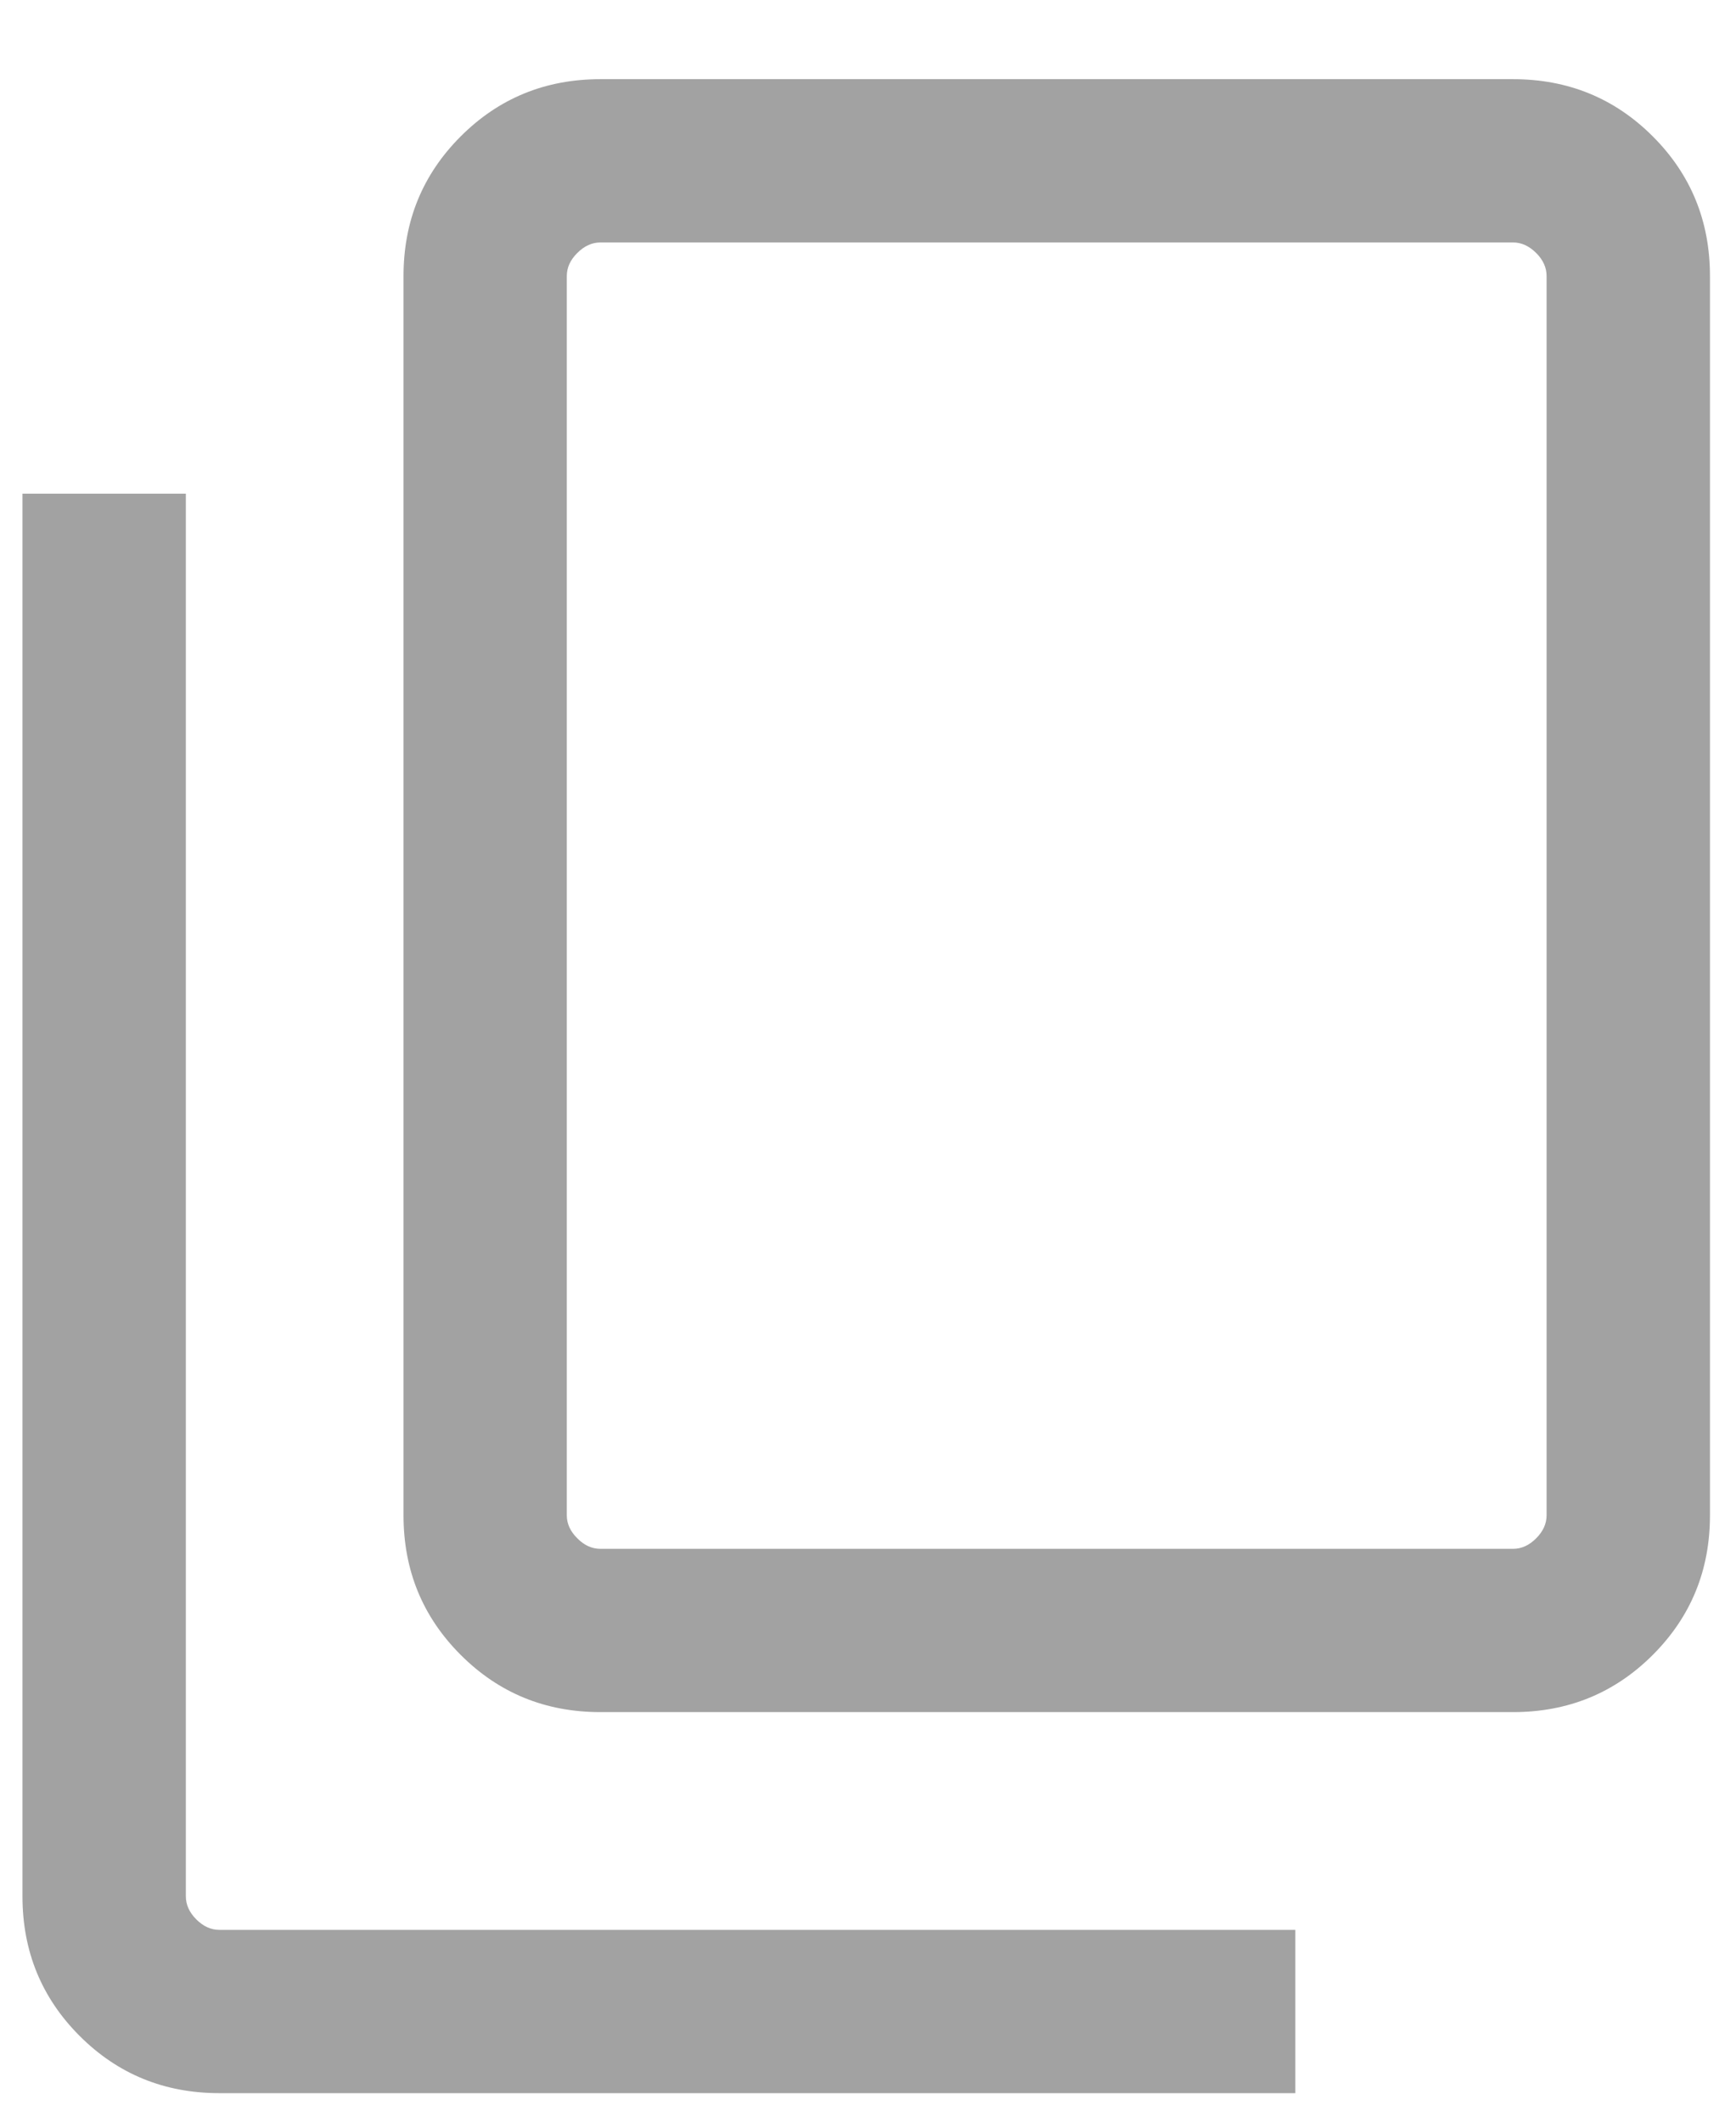 <svg xmlns="http://www.w3.org/2000/svg" width="18" height="22" viewBox="0 0 18 22" fill="none">
<path d="M6.225 17.753C5.654 17.753 5.172 17.555 4.777 17.16C4.382 16.765 4.184 16.283 4.184 15.713V2.862C4.184 2.292 4.382 1.809 4.777 1.414C5.172 1.019 5.654 0.821 6.225 0.821H15.689C16.259 0.821 16.742 1.019 17.137 1.414C17.532 1.809 17.73 2.292 17.73 2.862V15.713C17.73 16.283 17.532 16.765 17.137 17.16C16.742 17.555 16.259 17.753 15.689 17.753H6.225ZM6.225 16.06H15.689C15.776 16.06 15.855 16.024 15.928 15.951C16 15.879 16.036 15.799 16.036 15.713V2.862C16.036 2.775 16 2.695 15.928 2.623C15.855 2.551 15.776 2.514 15.689 2.514H6.225C6.138 2.514 6.058 2.551 5.986 2.623C5.913 2.695 5.877 2.775 5.877 2.862V15.713C5.877 15.799 5.913 15.879 5.986 15.951C6.058 16.024 6.138 16.06 6.225 16.06ZM2.274 21.704C1.704 21.704 1.221 21.506 0.826 21.111C0.431 20.716 0.233 20.233 0.233 19.663V5.119H1.927V19.663C1.927 19.75 1.963 19.83 2.035 19.902C2.107 19.974 2.187 20.011 2.274 20.011H13.431V21.704H2.274Z" fill="#A2A2A2"/>
</svg>